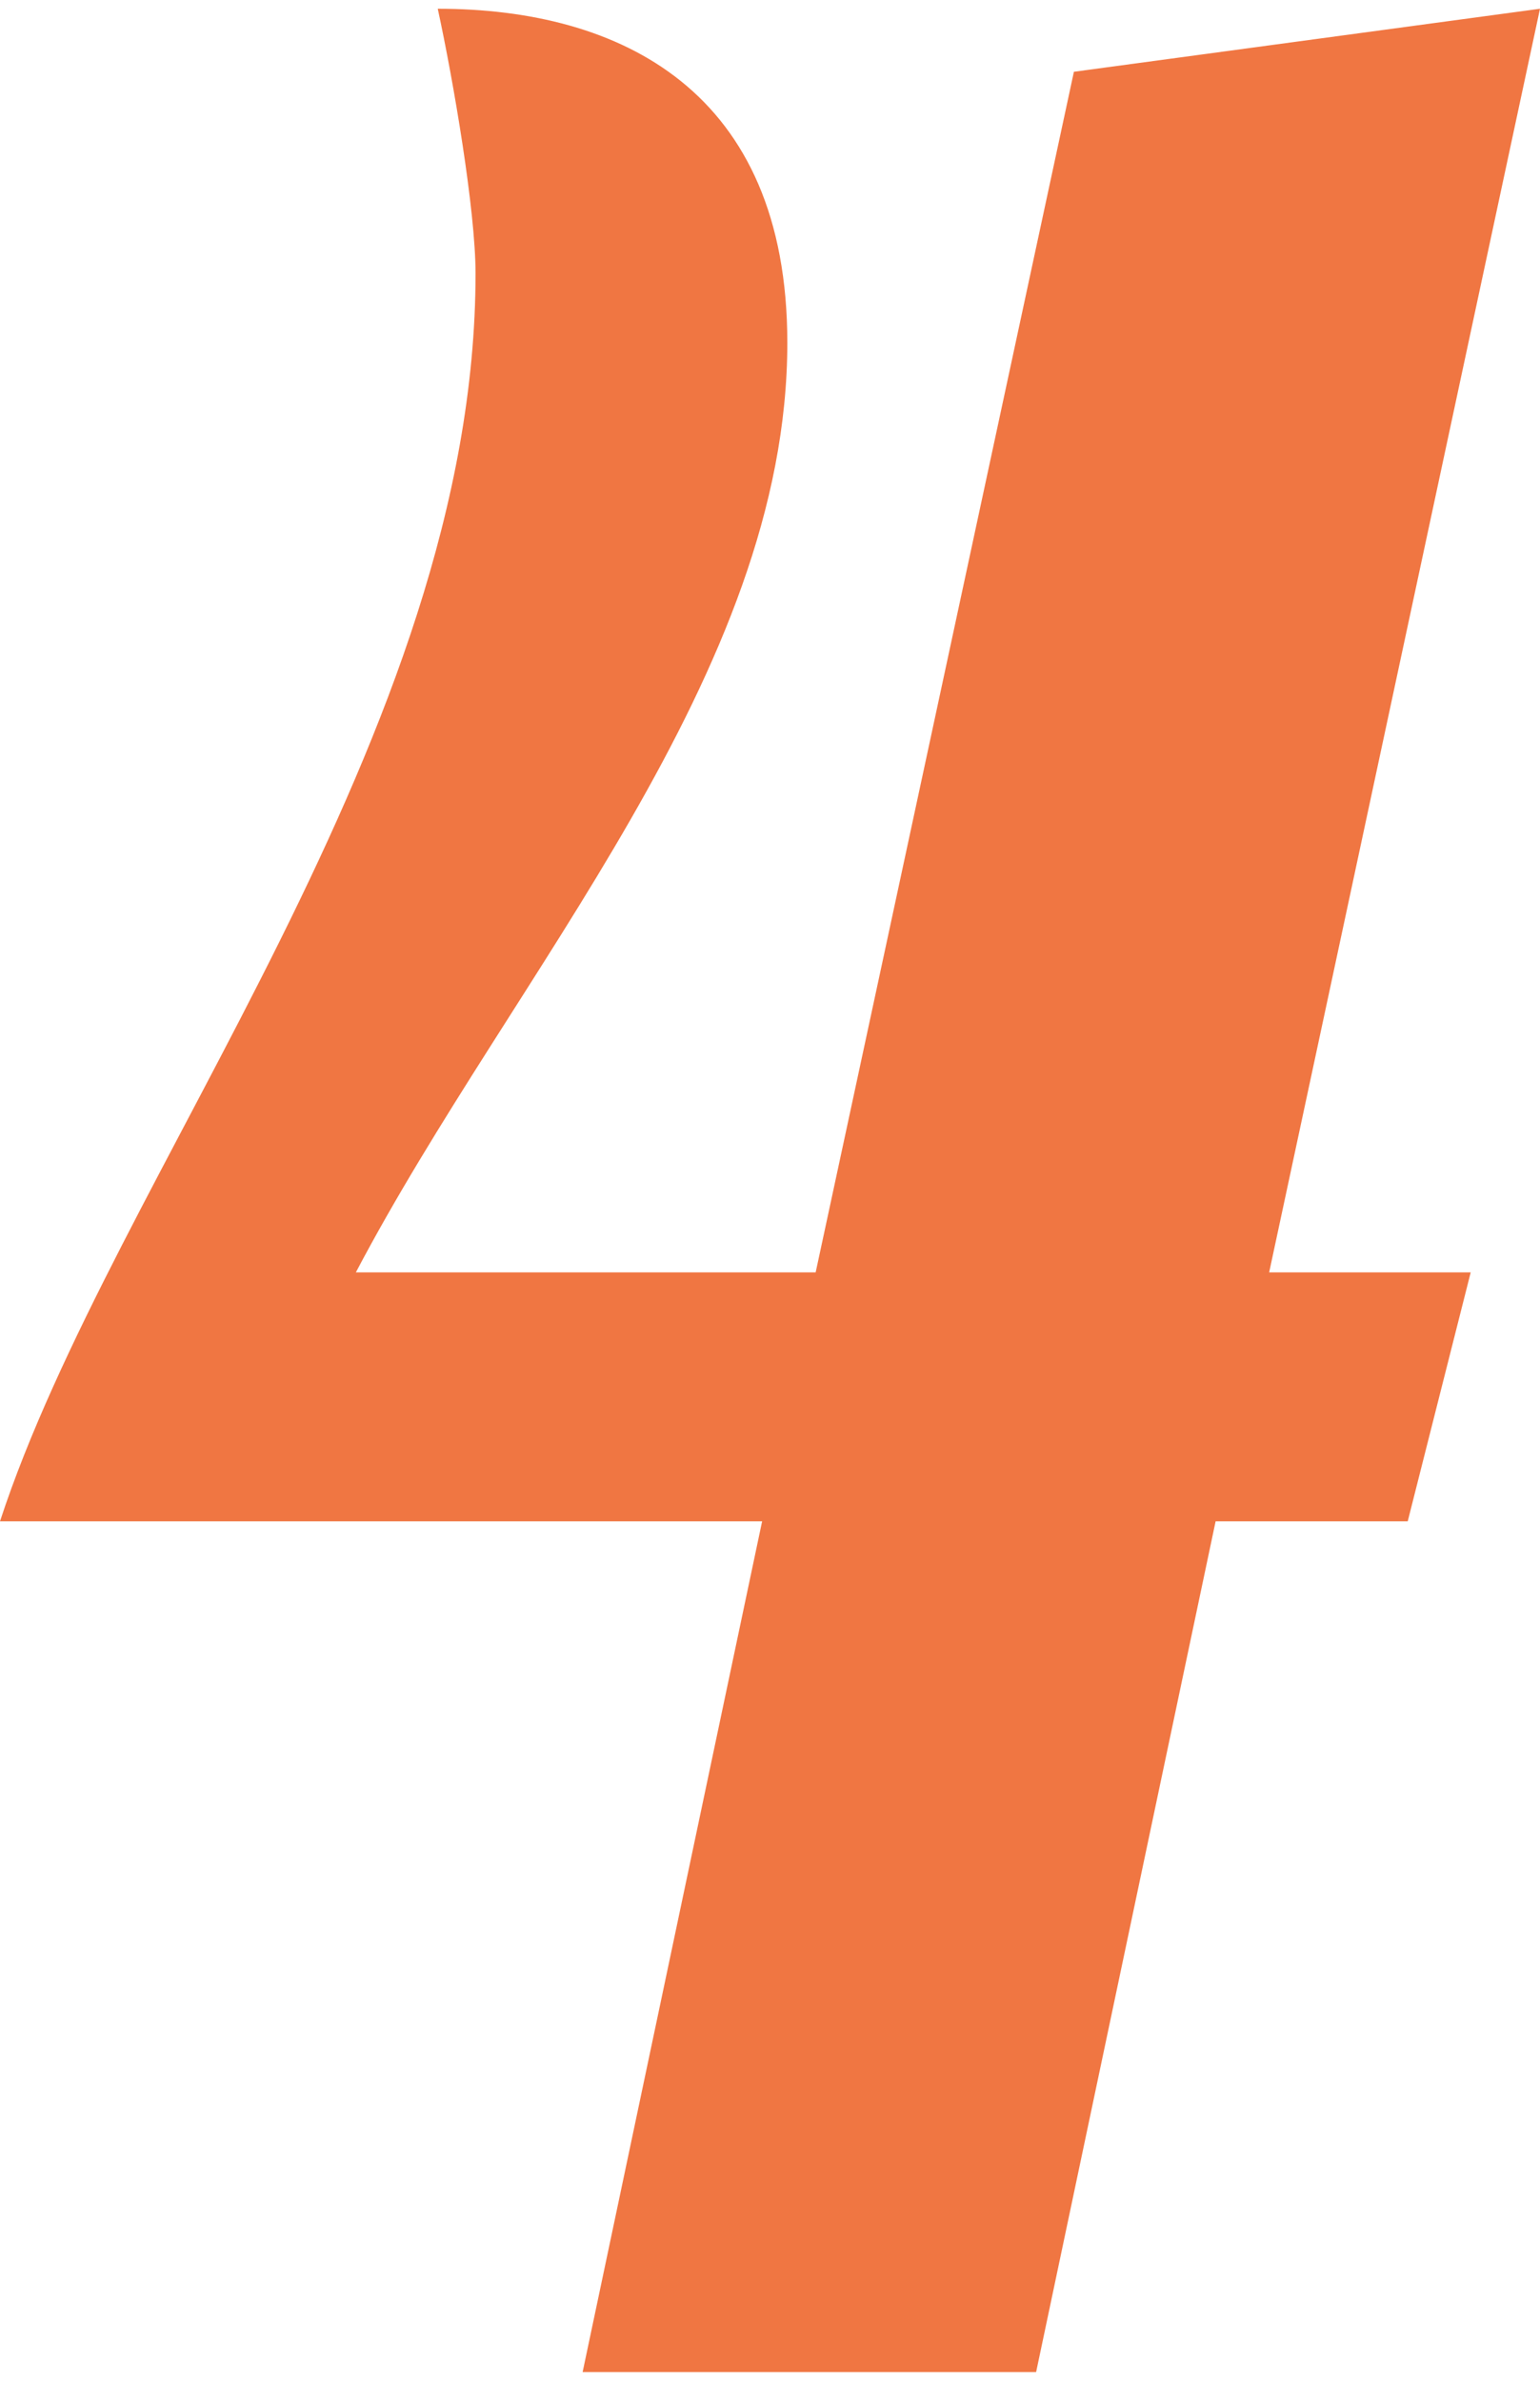 <?xml version="1.0" encoding="utf-8"?>
<!-- Generator: Adobe Illustrator 25.4.1, SVG Export Plug-In . SVG Version: 6.00 Build 0)  -->
<svg version="1.1" id="Layer_1" xmlns="http://www.w3.org/2000/svg" xmlns:xlink="http://www.w3.org/1999/xlink" x="0px" y="0px"
	 viewBox="0 0 440.1 680" style="enable-background:new 0 0 440.1 680;" xml:space="preserve">
<style type="text/css">
	.st0{fill:#F07642;}
</style>
<g>
	<g>
		<path class="st0" d="M0,434.5c32.4-99,135.9-225,135.9-356.4c0-18-6.3-54.9-10.8-75.6c52.2,0,99.9,23.4,99.9,95.4
			c0,94.5-78.3,180-123.3,265.5h131.4l73.8-342.9l133.2-18l-77.4,360.9h57.6l-18,71.1h-54.9l-51.3,243H166.5l51.3-243H0z"/>
	</g>
</g>
</svg>
